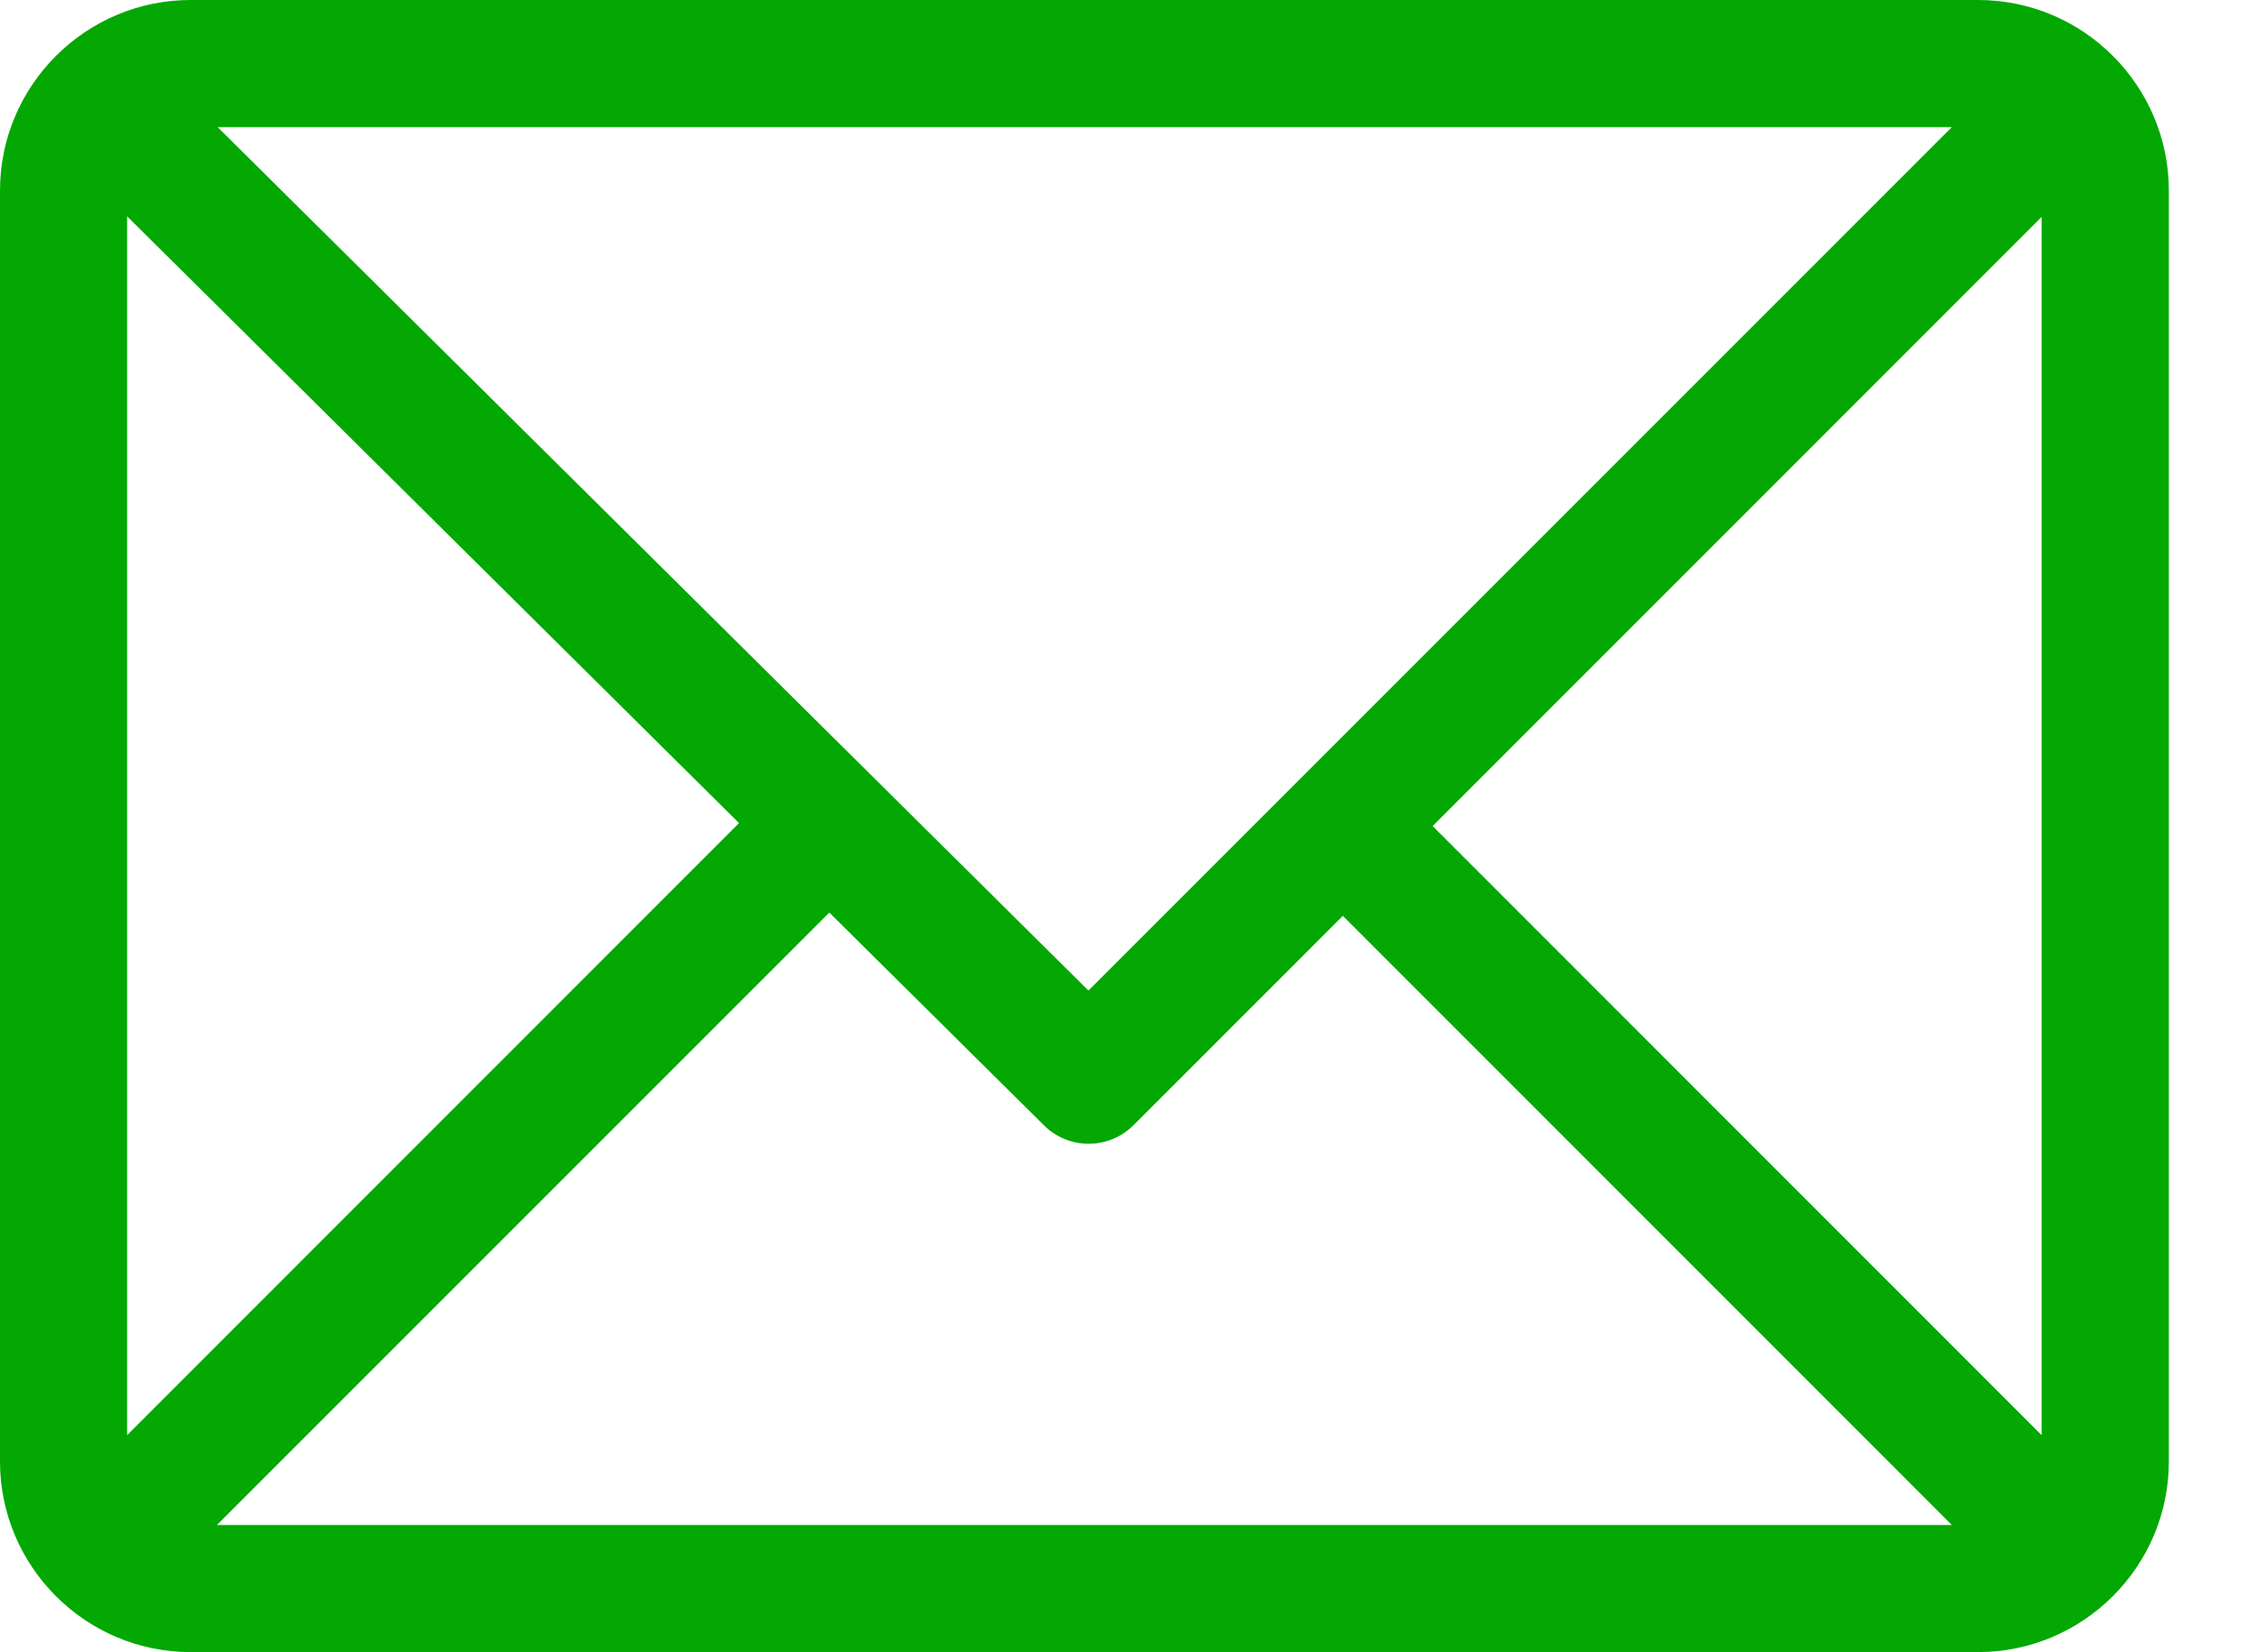 <svg width="19" height="14" viewBox="0 0 19 14" fill="none" xmlns="http://www.w3.org/2000/svg">
<path d="M16.764 0H1.615C0.726 0 0 0.725 0 1.615V12.385C0 13.272 0.723 14 1.615 14H16.764C17.651 14 18.38 13.277 18.38 12.385V1.615C18.38 0.728 17.657 0 16.764 0ZM16.541 1.077L9.224 8.394L1.844 1.077H16.541ZM1.077 12.162V1.833L6.263 6.975L1.077 12.162ZM1.838 12.923L7.028 7.733L8.847 9.536C9.057 9.745 9.397 9.744 9.606 9.535L11.38 7.761L16.541 12.923H1.838ZM17.302 12.162L12.141 7L17.302 1.838V12.162Z" fill="#03A803"/>
</svg>
